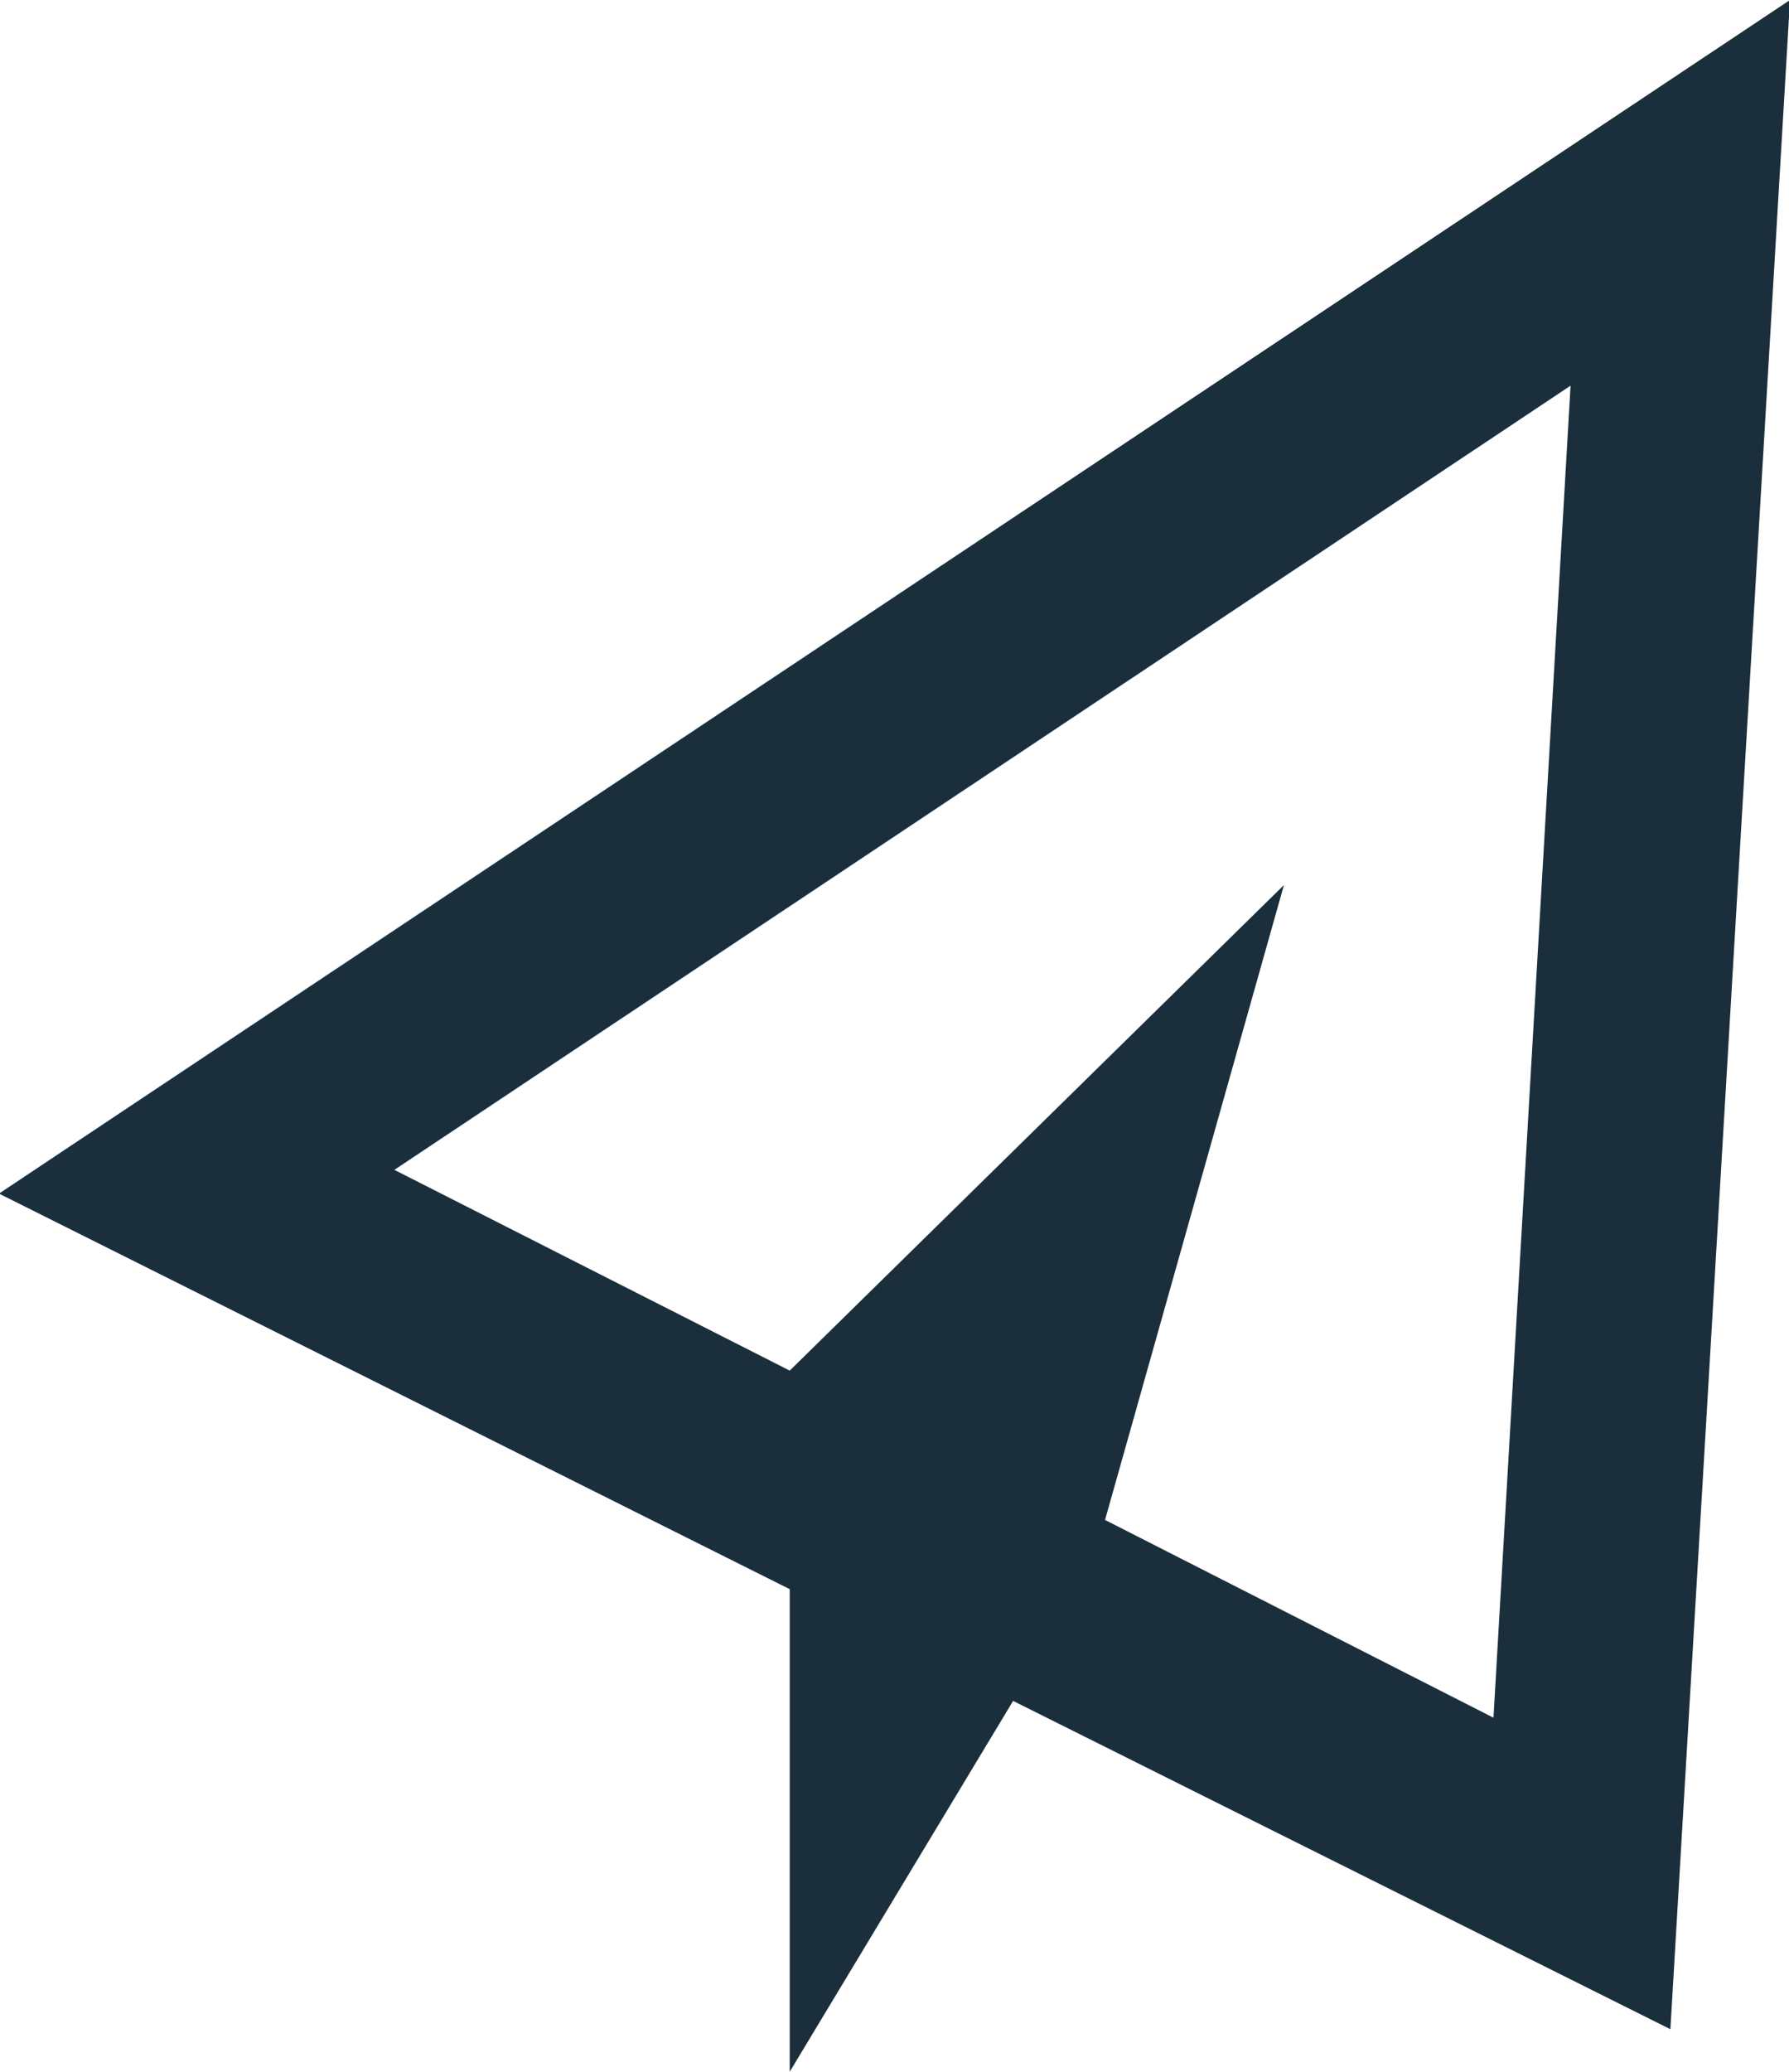 <svg xmlns="http://www.w3.org/2000/svg" viewBox="0 0 18.1 20.95"><title> Share</title><path d="M20.12,2.05,2,14.12l8,4V23l2.26-3.75,6.65,3.32Zm-3,17.37-3.93-2L15,11l-5,4.91L6,13.88l11.9-7.93Z" transform="translate(-2.01 -2.05)" fill="#1a2e3b"/></svg>